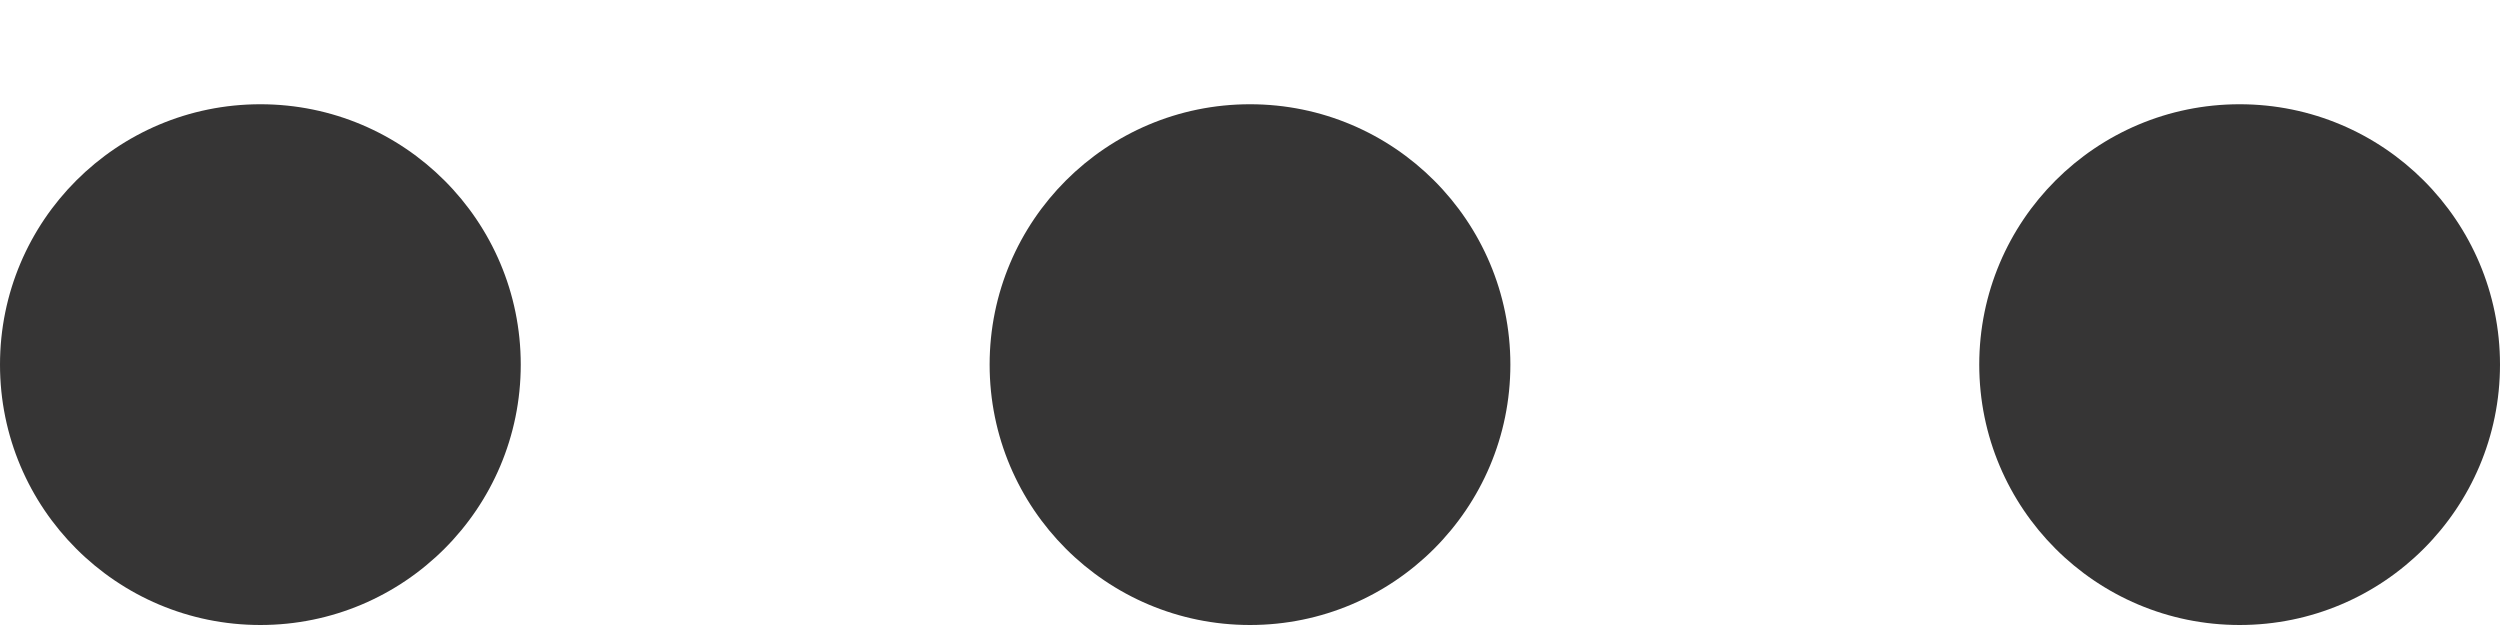 <svg width="20" height="5" viewBox="0 0 20 5" fill="none" xmlns="http://www.w3.org/2000/svg">
<circle cx="2.083" cy="2.917" r="2.083" transform="rotate(-90 2.083 2.917)" fill="#363535"/>
<circle cx="10" cy="2.917" r="2.083" transform="rotate(-90 10 2.917)" fill="#363535"/>
<circle cx="17.917" cy="2.917" r="2.083" transform="rotate(-90 17.917 2.917)" fill="#363535"/>
</svg>
